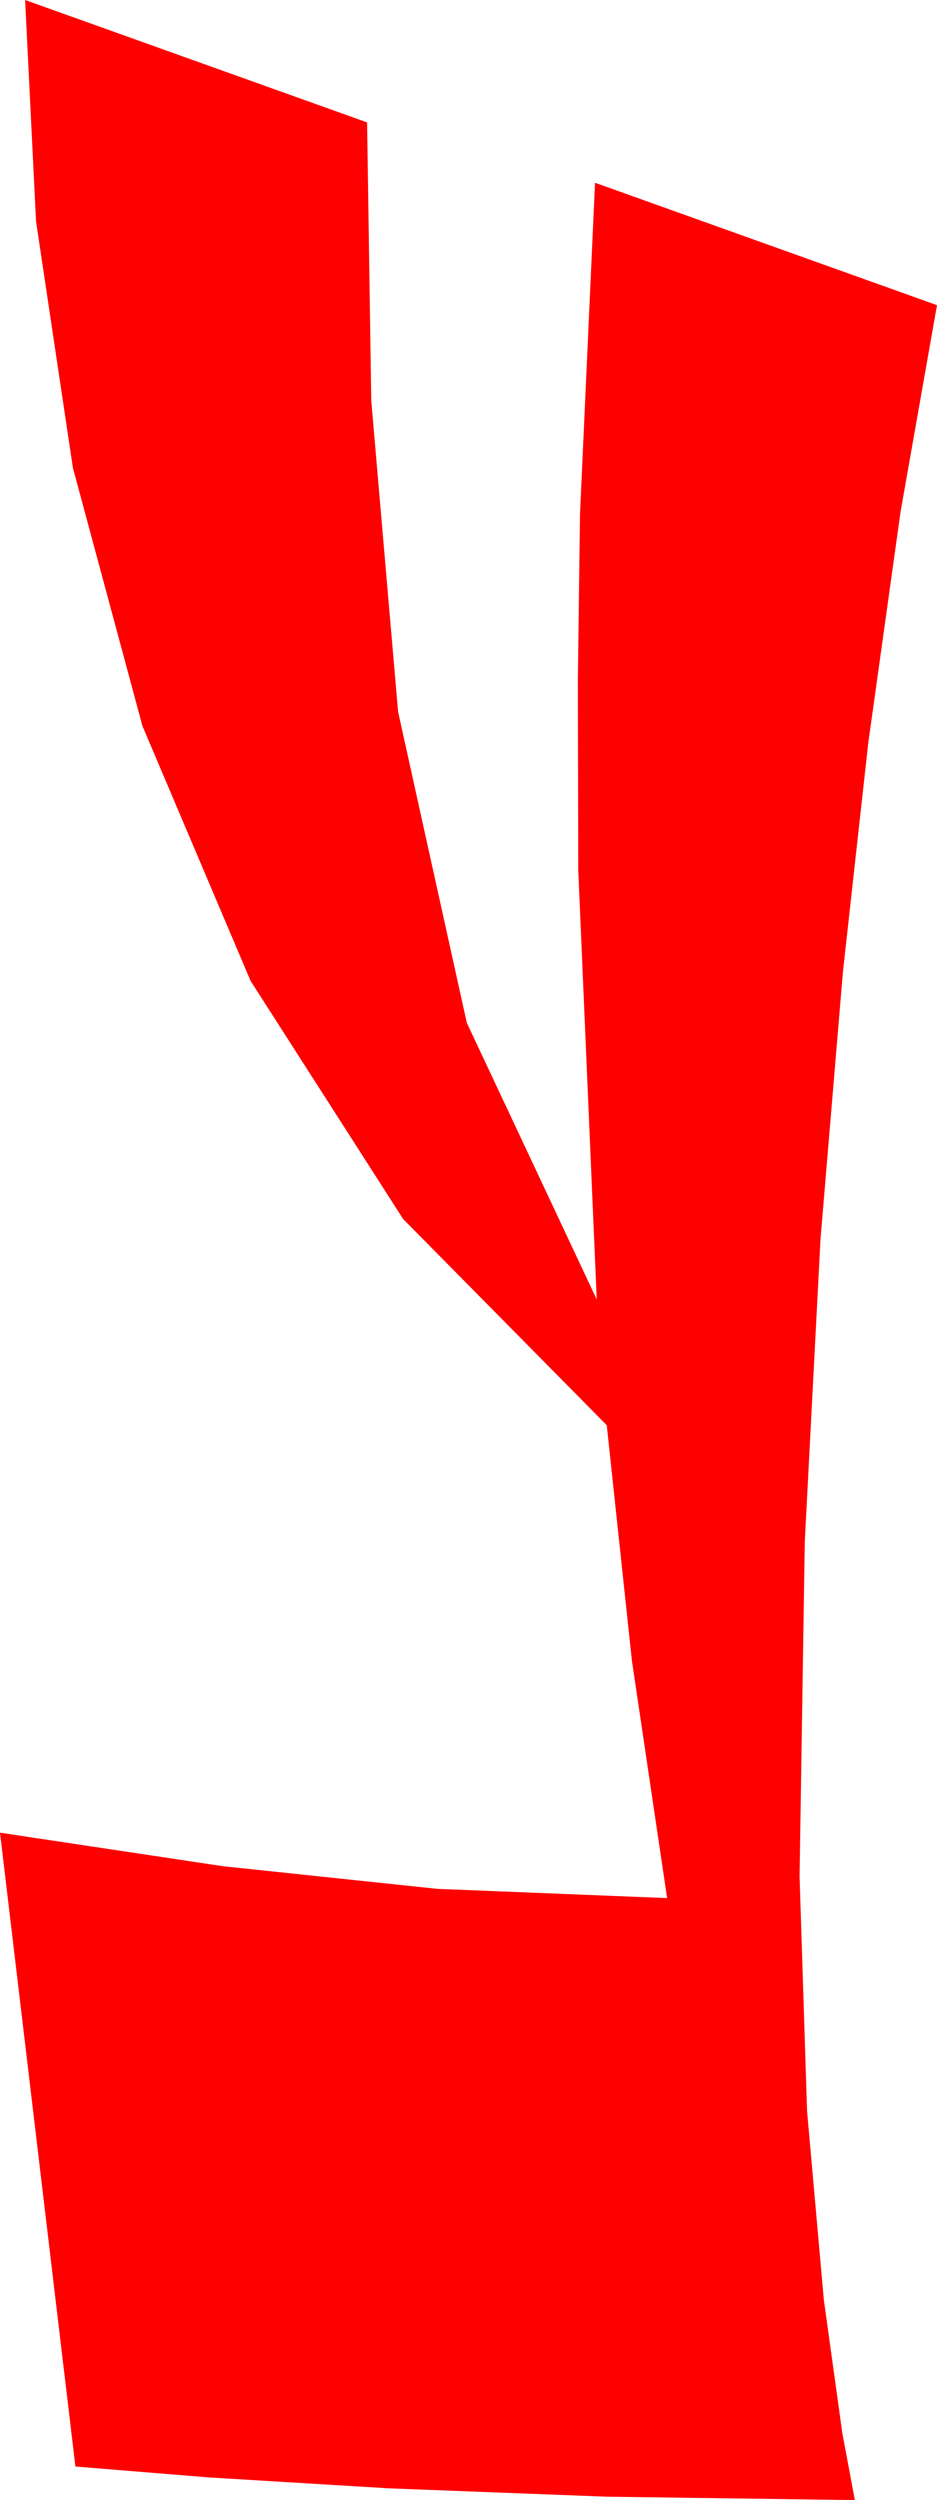 <?xml version="1.0" encoding="utf-8"?>
<!DOCTYPE svg PUBLIC "-//W3C//DTD SVG 1.1//EN" "http://www.w3.org/Graphics/SVG/1.1/DTD/svg11.dtd">
<svg width="16.377" height="43.682" xmlns="http://www.w3.org/2000/svg" xmlns:xlink="http://www.w3.org/1999/xlink" xmlns:xml="http://www.w3.org/XML/1998/namespace" version="1.1">
  <g>
    <g>
      <path style="fill:#FF0000;fill-opacity:1" d="M0.439,0L6.416,2.139 6.489,7.002 6.958,12.437 8.159,17.871 10.43,22.705 10.107,15.205 10.1,11.895 10.137,8.994 10.4,3.193 16.377,5.332 15.74,8.943 15.176,12.979 14.733,16.978 14.341,21.65 14.066,26.938 13.975,32.783 14.106,36.885 14.399,40.181 14.722,42.51 14.941,43.682 10.605,43.623 6.797,43.477 3.647,43.286 1.318,43.096 0,32.021 3.896,32.607 7.646,33.003 11.66,33.164 11.045,29.019 10.605,24.902 7.046,21.299 4.38,17.139 2.49,12.686 1.274,8.174 0.63,3.867 0.439,0z" />
    </g>
  </g>
</svg>